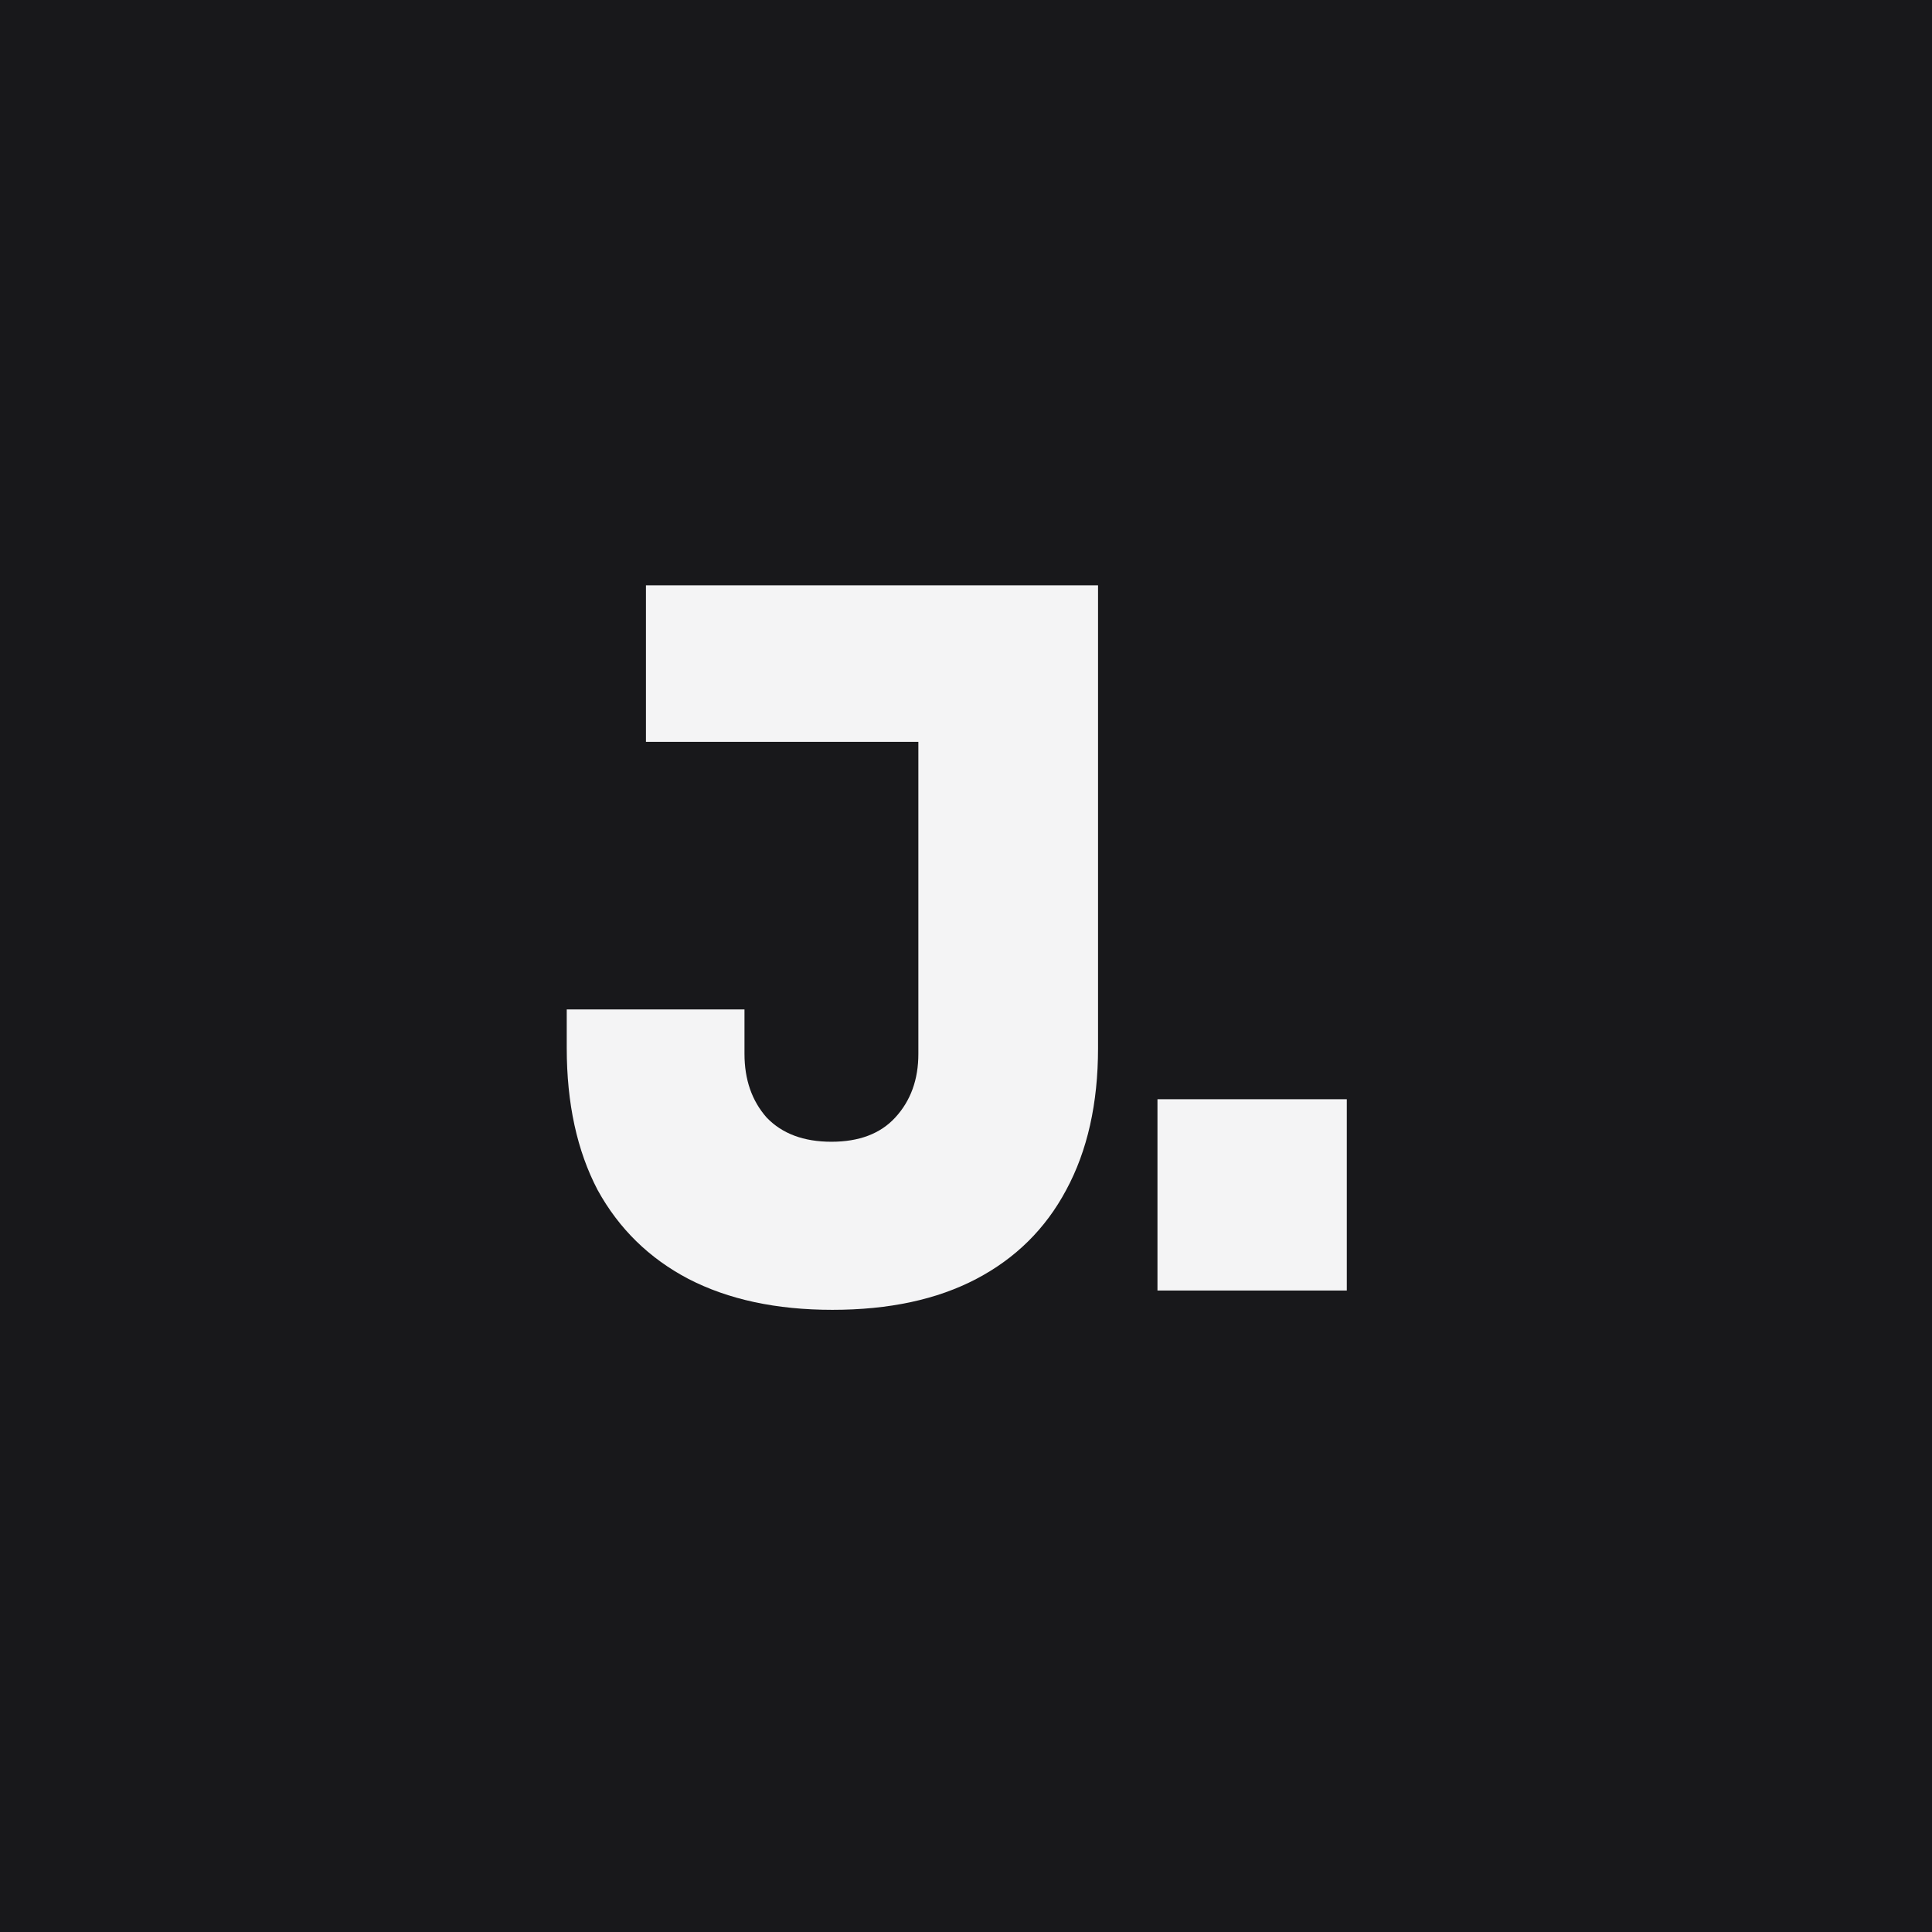 <svg width="256" height="256" viewBox="0 0 256 256" fill="none" xmlns="http://www.w3.org/2000/svg">
    <rect width="256" height="256" fill="#18181B"/>
    <path d="M110.296 173.56C102.872 173.56 96.515 172.195 91.224 169.464C86.019 166.733 82.008 162.808 79.192 157.688C76.461 152.483 75.096 146.211 75.096 138.872V133.752H98.648V139.64C98.648 143.053 99.629 145.869 101.592 148.088C103.64 150.221 106.499 151.288 110.168 151.288C113.837 151.288 116.653 150.221 118.616 148.088C120.664 145.869 121.688 143.053 121.688 139.64V95.736H145.496V138.872C145.496 146.211 144.088 152.483 141.272 157.688C138.541 162.808 134.573 166.733 129.368 169.464C124.163 172.195 117.805 173.56 110.296 173.56ZM85.592 98.296V77.56H145.496V98.296H85.592ZM153.37 171V145.656H178.458V171H153.37Z"
          fill="#F4F4F5"/>
</svg>
